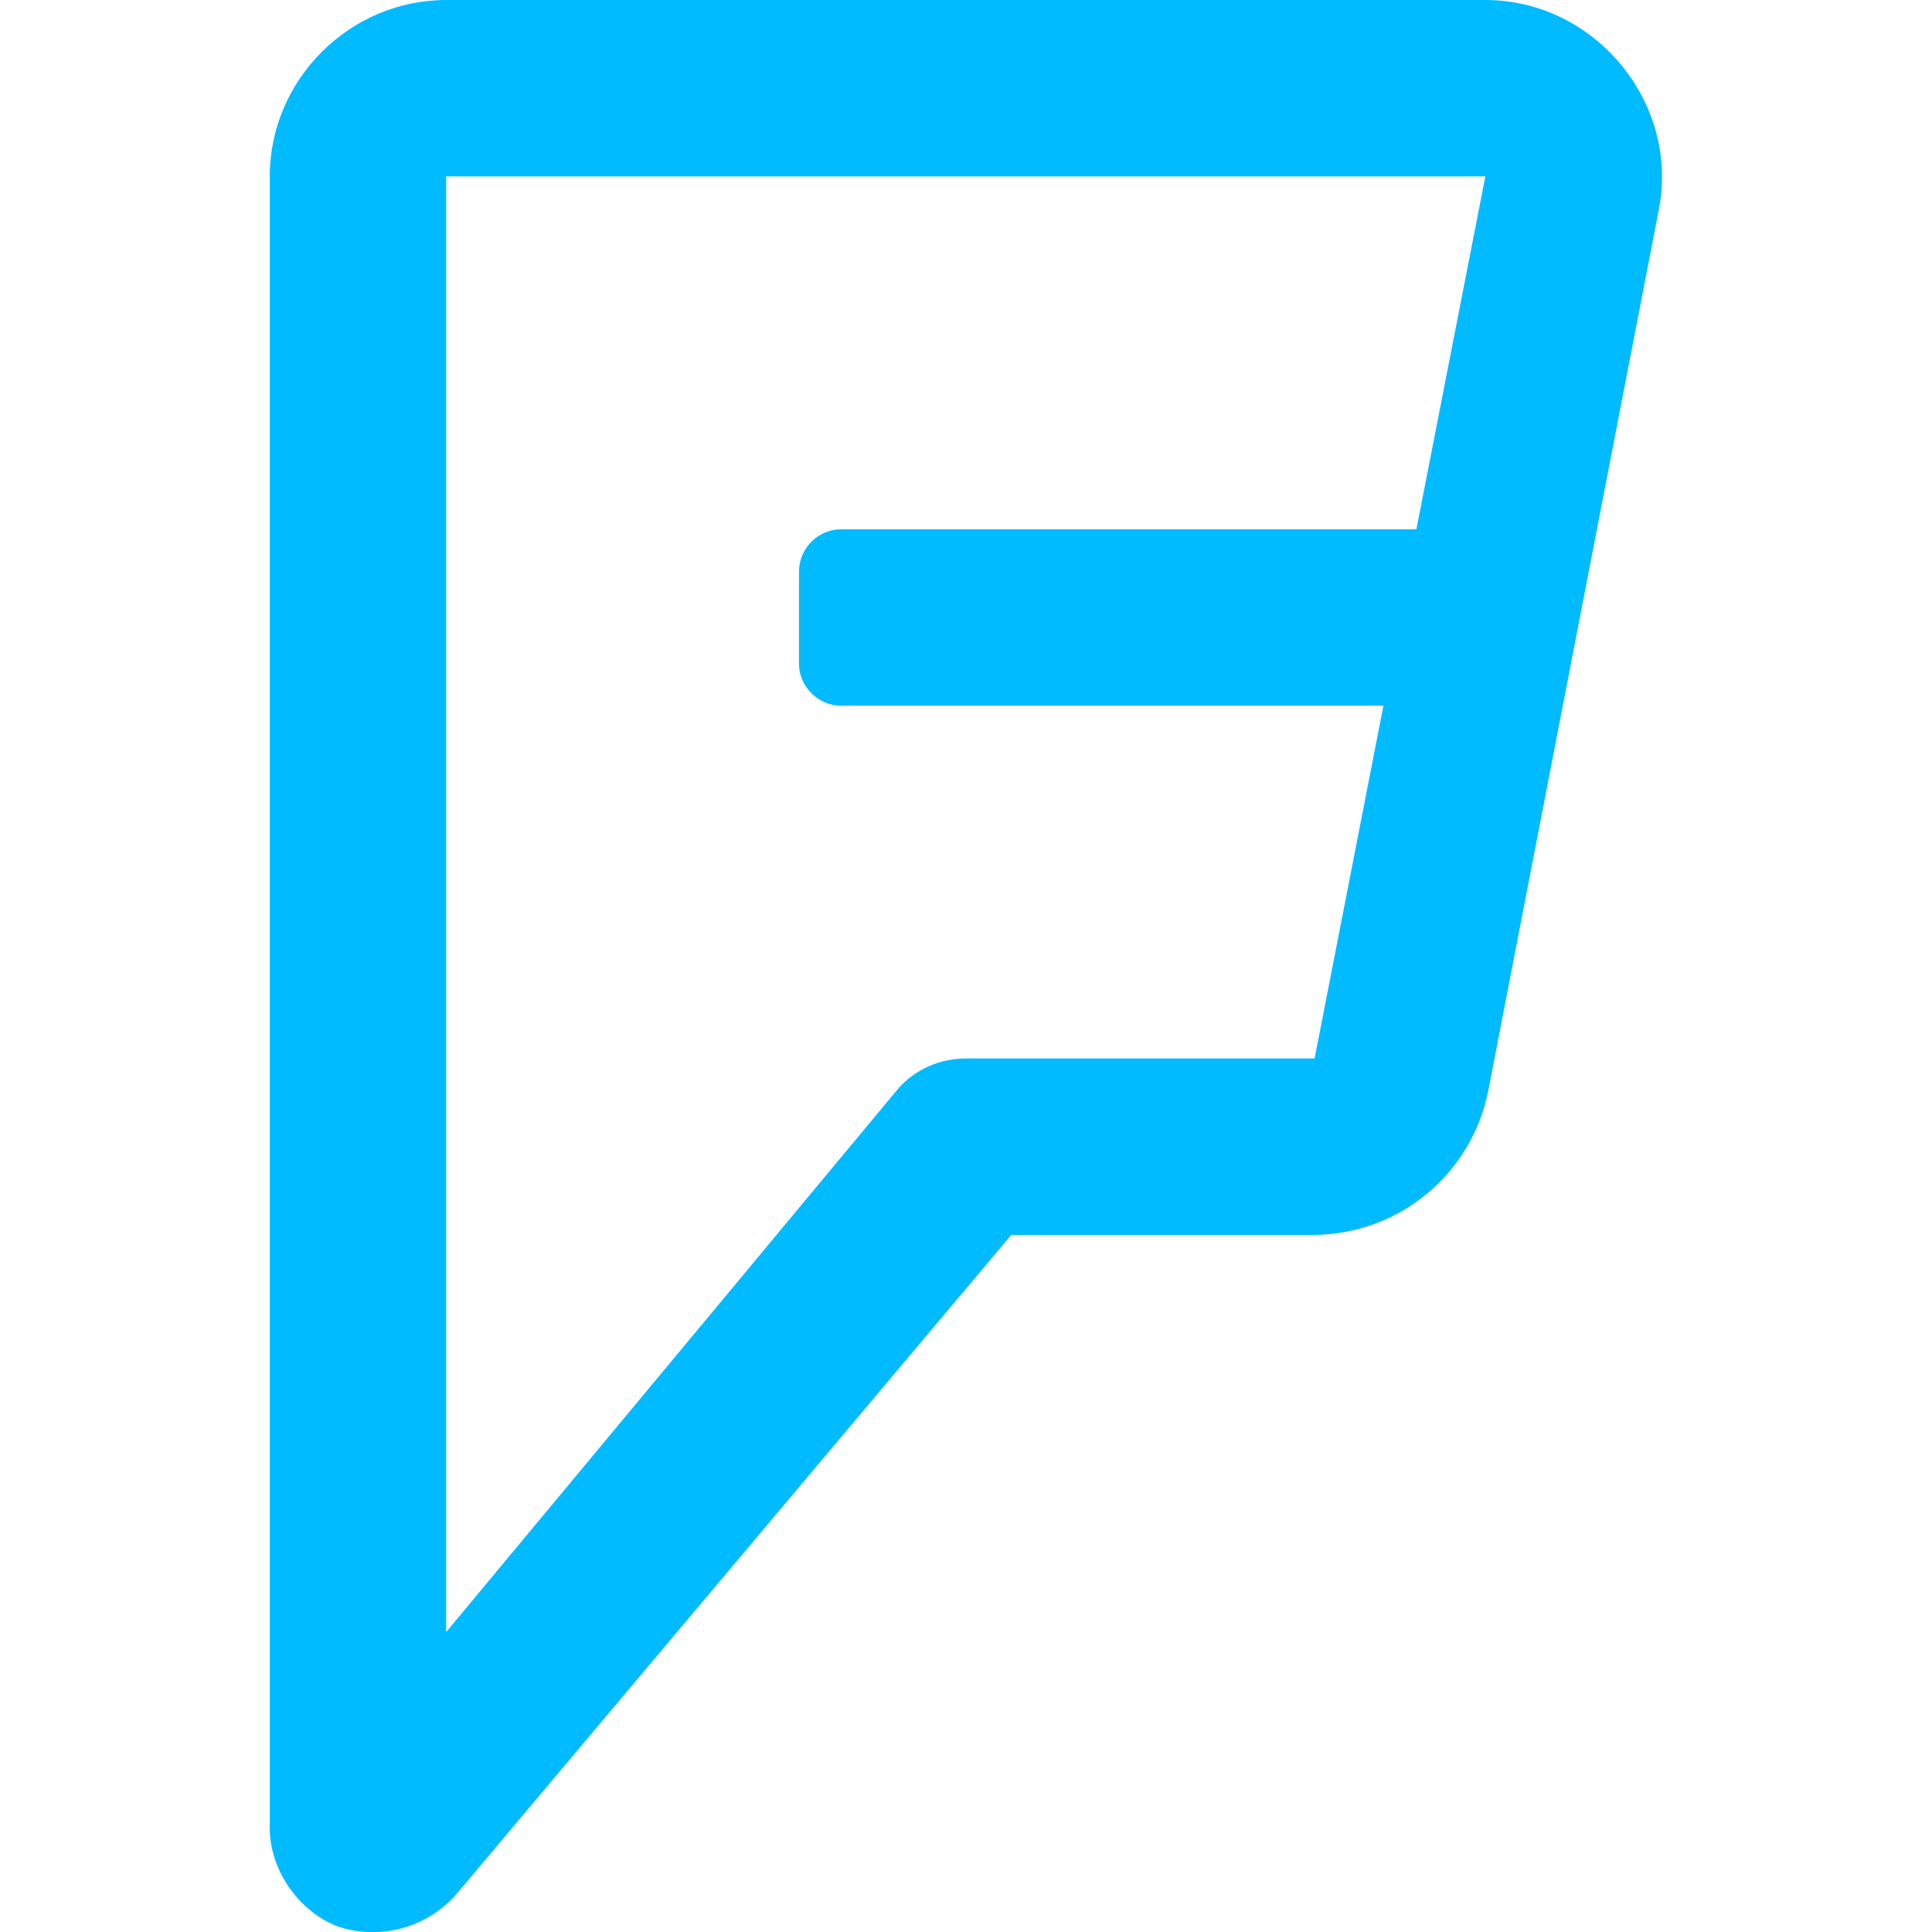 
<svg xmlns="http://www.w3.org/2000/svg" xmlns:xlink="http://www.w3.org/1999/xlink" width="16px" height="16px" viewBox="0 0 16 16" version="1.1">
<g id="surface1">
<path style=" stroke:none;fill-rule:nonzero;fill:#00bbff;fill-opacity:1;" d="M 3.695 0 C 2.895 0 2.234 0.66 2.234 1.461 L 2.234 15.137 C 2.234 15.508 2.496 15.844 2.805 15.957 C 3.148 16.066 3.52 15.969 3.766 15.703 L 8.375 10.227 L 10.887 10.227 C 11.586 10.219 12.184 9.727 12.324 9.039 L 13.738 1.734 C 13.91 0.848 13.207 0 12.301 0 Z M 3.695 1.461 L 12.301 1.461 L 11.73 4.383 L 6.961 4.383 C 6.773 4.387 6.621 4.539 6.617 4.727 L 6.617 5.5 C 6.617 5.684 6.777 5.844 6.961 5.844 L 11.457 5.844 L 10.887 8.766 L 8.012 8.766 C 7.793 8.762 7.582 8.852 7.438 9.016 L 3.695 13.516 Z M 3.695 1.461 "/>
</g>
</svg>
